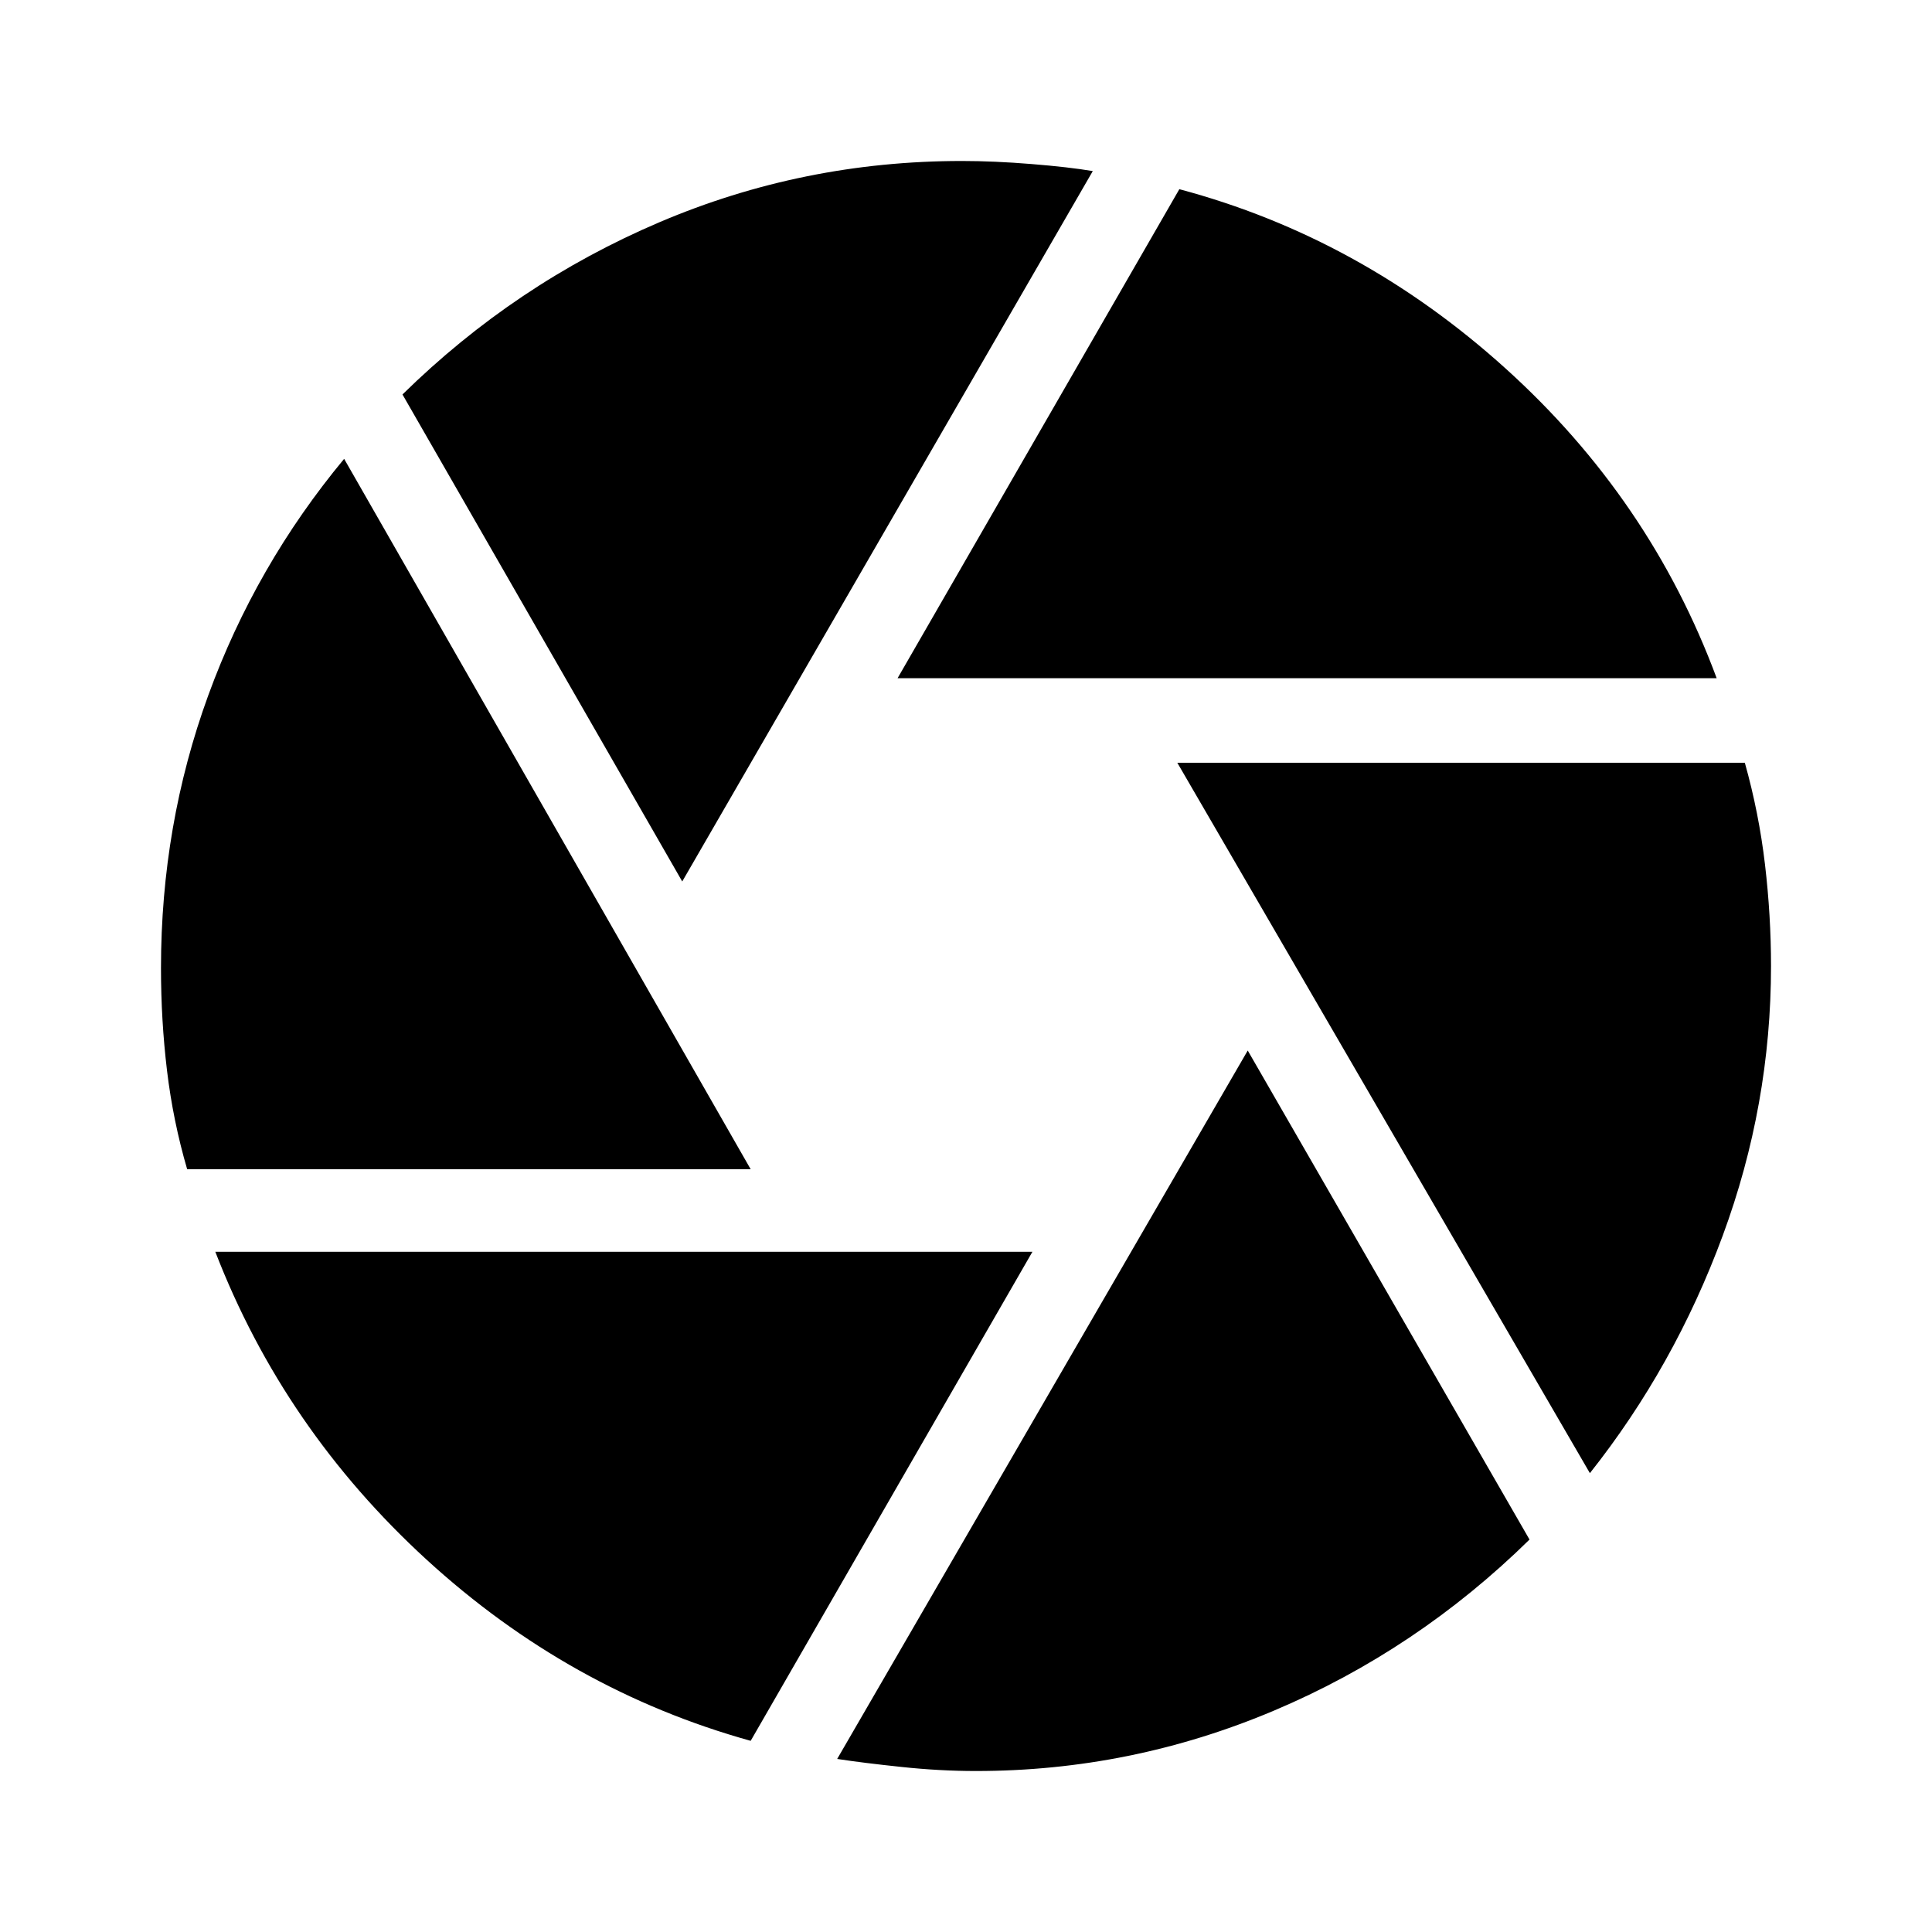 <svg xmlns="http://www.w3.org/2000/svg" height="40" width="40"><path d="M18.583 14.042 24.417 3.917Q28.167 4.917 31.167 7.625Q34.167 10.333 35.542 14.042ZM14.125 18.25 8.333 8.167Q10.667 5.875 13.646 4.604Q16.625 3.333 19.917 3.333Q20.583 3.333 21.354 3.396Q22.125 3.458 22.625 3.542ZM3.875 24.208Q3.583 23.208 3.458 22.167Q3.333 21.125 3.333 20.042Q3.333 17.083 4.312 14.396Q5.292 11.708 7.125 9.5L15.542 24.208ZM15.542 36.042Q11.792 35 8.833 32.292Q5.875 29.583 4.458 25.917H21.375ZM20.208 36.667Q19.458 36.667 18.667 36.583Q17.875 36.5 17.333 36.417L25.833 21.75L31.667 31.875Q29.333 34.167 26.375 35.417Q23.417 36.667 20.208 36.667ZM32.917 30.5 24.375 15.792H36.125Q36.417 16.833 36.542 17.896Q36.667 18.958 36.667 20Q36.667 22.875 35.667 25.583Q34.667 28.292 32.917 30.5Z"/></svg>